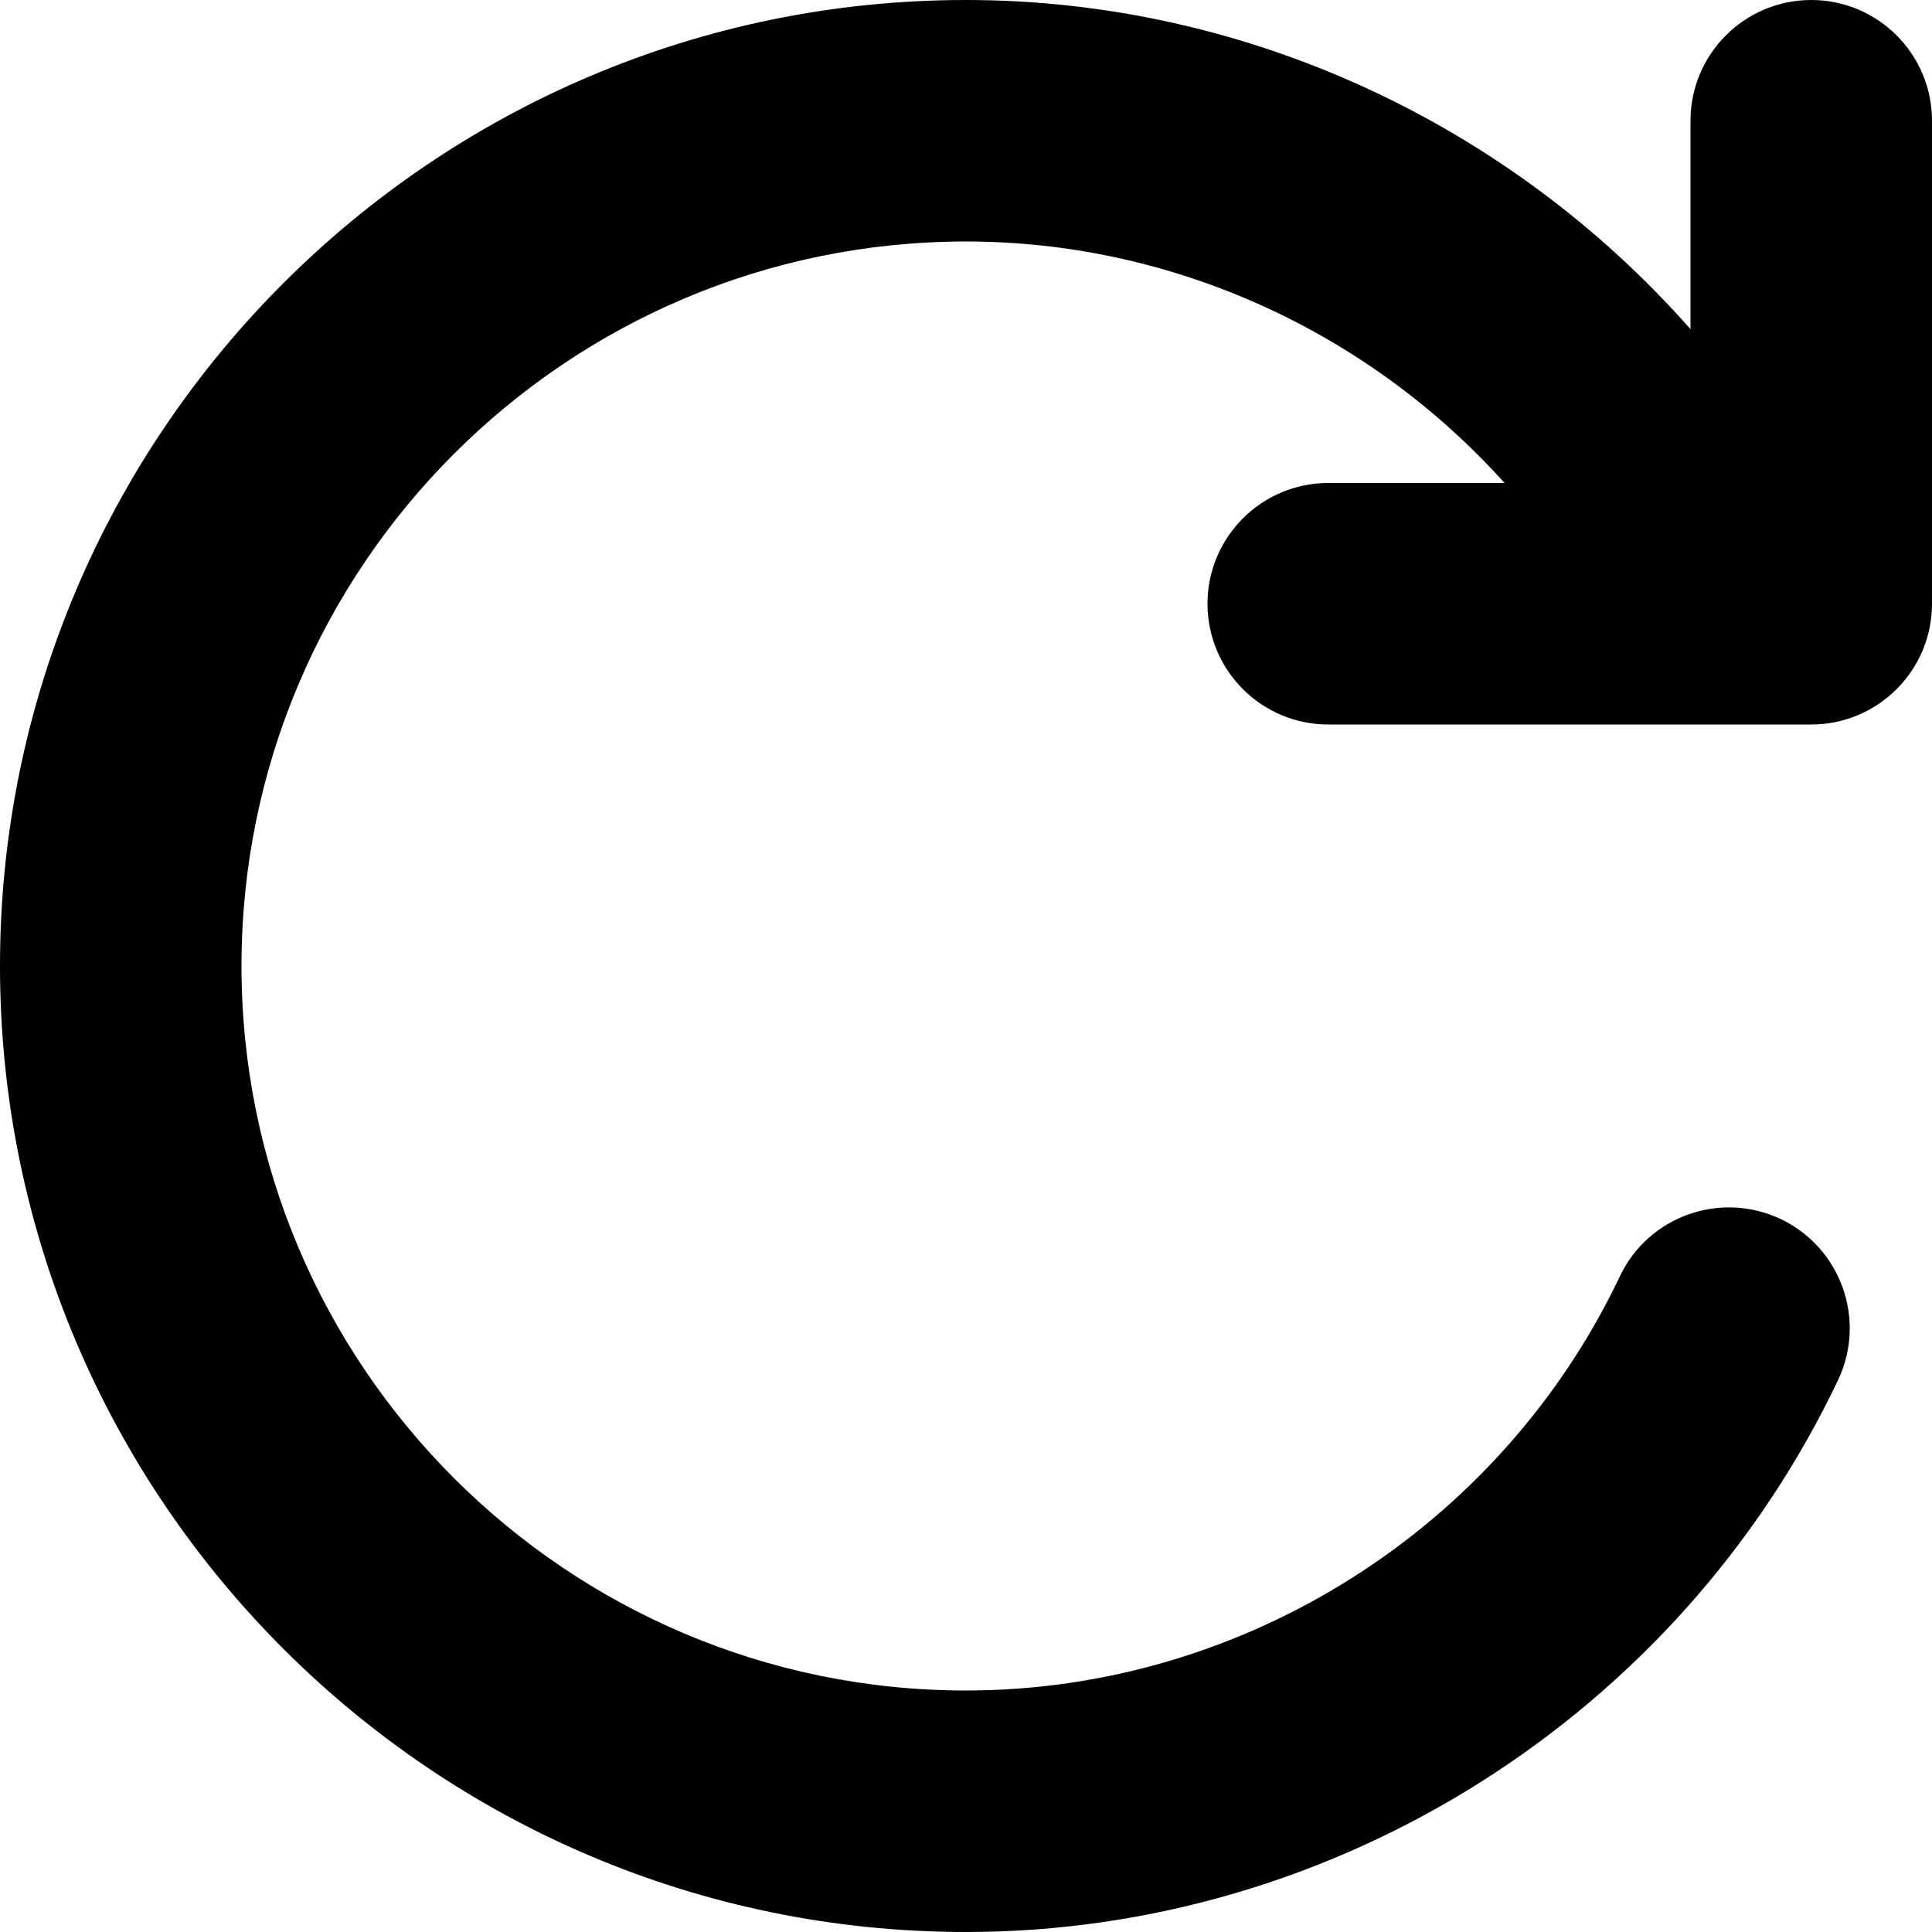 <svg version="1.1"  xmlns="http://www.w3.org/2000/svg" xmlns:xlink="http://www.w3.org/1999/xlink" x="0px" y="0px"
	 viewBox="0 0 16 16" enable-background="new 0 0 16 16" xml:space="preserve">
<path id="loads_16_3_" d="M15,0c-0.552,0-1,0.448-1,1v1.726C12.501,1.027,10.318,0,8,0C3.589,0,0,3.589,0,8s3.589,8,8,8
	c3.067,0,5.902-1.794,7.222-4.571c0.237-0.499,0.024-1.095-0.474-1.333c-0.501-0.237-1.097-0.024-1.333,0.474
	C12.425,12.654,10.3,14,8,14c-3.309,0-6-2.691-6-6s2.691-6,6-6c1.718,0,3.338,0.752,4.46,2H11c-0.552,0-1,0.448-1,1
	c0,0.552,0.448,1,1,1h4c0.552,0,1-0.448,1-1V1C16,0.448,15.552,0,15,0z"/>
</svg>
